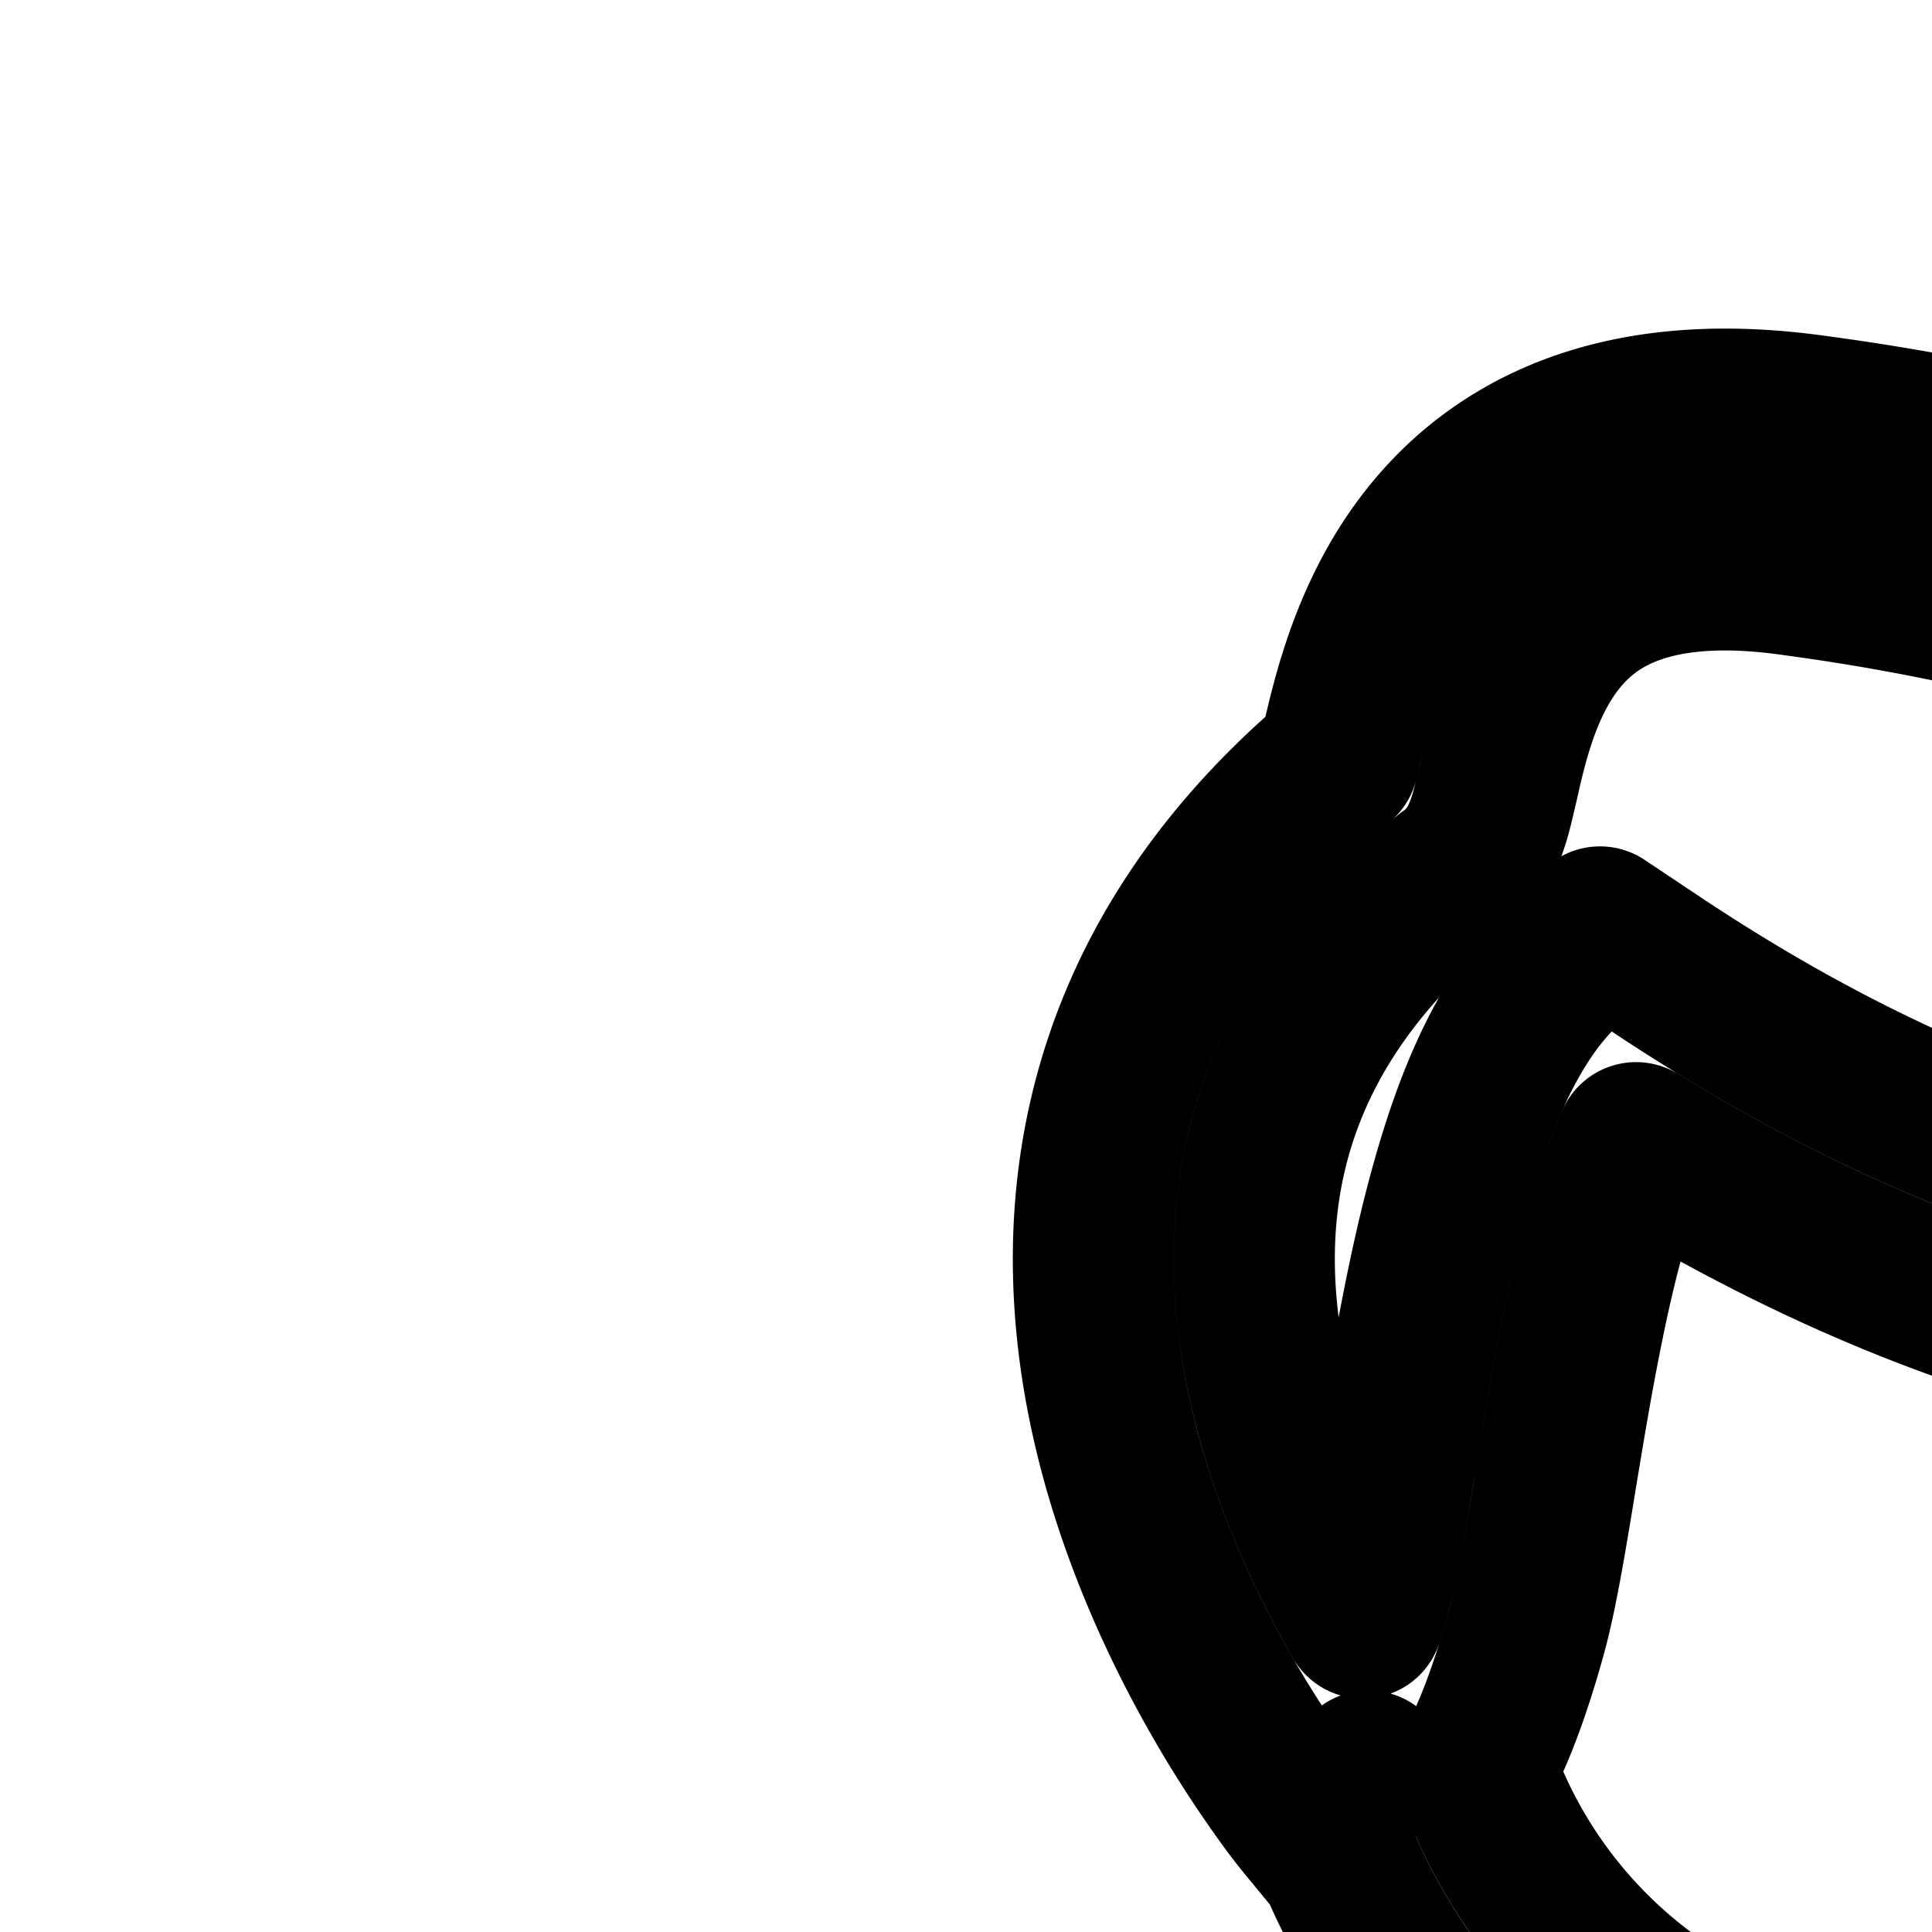<svg
  xmlns="http://www.w3.org/2000/svg"
  width="24"
  height="24"
  viewBox="0 0 24 24"
  fill="none"
  stroke="currentColor"
  stroke-width="2"
  stroke-linecap="round"
  stroke-linejoin="round"
>
  <path
    fill-rule="evenodd"
    d="m16.649 9.326.055-.24c.105-.446.277-1.102.632-1.748.362-.658.923-1.325 1.803-1.764.877-.437 1.976-.6 3.335-.42 1.5.2 4.513.696 7.175 2.05 2.677 1.362 5.185 3.705 5.185 7.607 0 2.016-.78 4.179-1.536 5.589-.363.678-.794 1.326-1.226 1.675-.099.08-.24.18-.415.25a8.004 8.004 0 0 1-15.05.738l-.024.004-.355-.431L17 22l-.772.636-.001-.002-.002-.002-.005-.007-.017-.02a7 7 0 0 1-.247-.327 14 14 0 0 1-.61-.924c-.47-.778-1.037-1.886-1.4-3.179-.362-1.293-.528-2.809-.148-4.373.37-1.522 1.243-3.02 2.824-4.358zm1.68 12.638a6.003 6.003 0 0 0 11.564-.833l.113.038a2 2 0 0 1-.006-.17c0-1.655-.23-2.81-.444-3.53a7 7 0 0 0-.139-.416l-.041.002h-.04a11.5 11.5 0 0 1-2.232-.17c-1.717-.29-4.042-1.014-6.78-2.691q-.09.201-.18.453c-.196.555-.357 1.214-.496 1.91-.123.613-.224 1.23-.32 1.808l-.037.228c-.103.62-.206 1.229-.326 1.67-.21.766-.424 1.31-.636 1.7m-1.4-1.863c-.377-.656-.789-1.51-1.056-2.465-.299-1.066-.409-2.22-.131-3.361.27-1.11.923-2.277 2.266-3.383.242-.164.352-.384.382-.443v-.001a2 2 0 0 0 .126-.337c.032-.114.067-.27.1-.41l.035-.157c.095-.403.218-.842.438-1.243.214-.388.507-.72.943-.937.438-.219 1.116-.369 2.178-.227 1.453.193 4.186.656 6.532 1.85 2.33 1.185 4.092 2.979 4.092 5.824 0 1.31-.44 2.8-.97 3.975-.1-.766-.244-1.392-.392-1.888a8 8 0 0 0-.385-1.037 5 5 0 0 0-.19-.365l-.017-.027-.006-.01-.003-.005-.002-.003-.84.54.84-.54-.37-.574-.662.133-.014.003-.097.013a5 5 0 0 1-.448.03 9.5 9.5 0 0 1-1.84-.144c-1.613-.272-3.983-1.013-6.862-2.93l-.7-.467-.579.61c-.477.502-.801 1.187-1.038 1.854-.242.685-.425 1.45-.572 2.184-.13.65-.238 1.303-.332 1.88l-.038.224c-.107.651-.194 1.148-.282 1.47q-.054.199-.106.364m13.881.422.004-.002zm.004-.002-.004.002z"
    clip-rule="evenodd"
  />
  <path
    fill-rule="evenodd"
    d="M17.914 28.855c-.212-.422-.473-.943-.914-.842-5.404 1.23-11 4.781-11 8.557V42h36v-5.43c0-2.974-3.472-5.809-7.587-7.48l-.005-.01-.014-.027-.033.016c-1.093-.44-2.231-.8-3.361-1.056-.503-.115-1.023.577-1.25 1.01H18q-.041-.08-.086-.168m13.489 1.32q.656.182 1.301.407c.012.342-.014.746-.07 1.158a8 8 0 0 1-.272 1.26H31a1 1 0 0 0-.894.553l-1 2A1 1 0 0 0 29 36v2a1 1 0 0 0 1 1h2v-2h-1v-.764L31.618 35h2.764L35 36.236V37h-1v2h2a1 1 0 0 0 1-1v-2a1 1 0 0 0-.106-.447l-1-2A1 1 0 0 0 35 33h-.566a11 11 0 0 0 .248-1.609c.975.461 1.881.99 2.666 1.562C39.27 34.355 40 35.667 40 36.57V40H8v-3.43c0-.903.73-2.215 2.652-3.617.966-.705 2.119-1.343 3.355-1.871.013.31.043.624.084.928.069.5.172.998.297 1.426l.008.028a3 3 0 1 0 1.956-.444l-.044-.144a8 8 0 0 1-.235-1.136 7 7 0 0 1-.07-1.171q.005-.126.015-.224.18-.056.36-.107l.415.786h14.164zM16 37.016c.538 0 1-.44 1-1.015 0-.574-.462-1.015-1-1.015s-1 .44-1 1.015c0 .574.462 1.015 1 1.015"
    clip-rule="evenodd"
  />
</svg>
